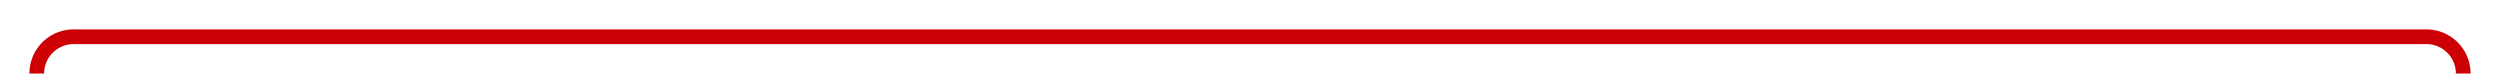 ﻿<?xml version="1.0" encoding="utf-8"?>
<svg version="1.1" xmlns:xlink="http://www.w3.org/1999/xlink" width="340px" height="10px" preserveAspectRatio="xMinYMid meet" viewBox="558 178  340 8" xmlns="http://www.w3.org/2000/svg">
  <path d="M 563 242  L 563 233  A 3 3 0 0 0 566 230 A 3 3 0 0 0 563 227 L 563 187  A 5 5 0 0 1 568 182 L 888 182  A 5 5 0 0 1 893 187 L 893 3492  A 5 5 0 0 1 888 3497 L 781 3497  " stroke-width="2" stroke="#cc0005" fill="none" />
</svg>